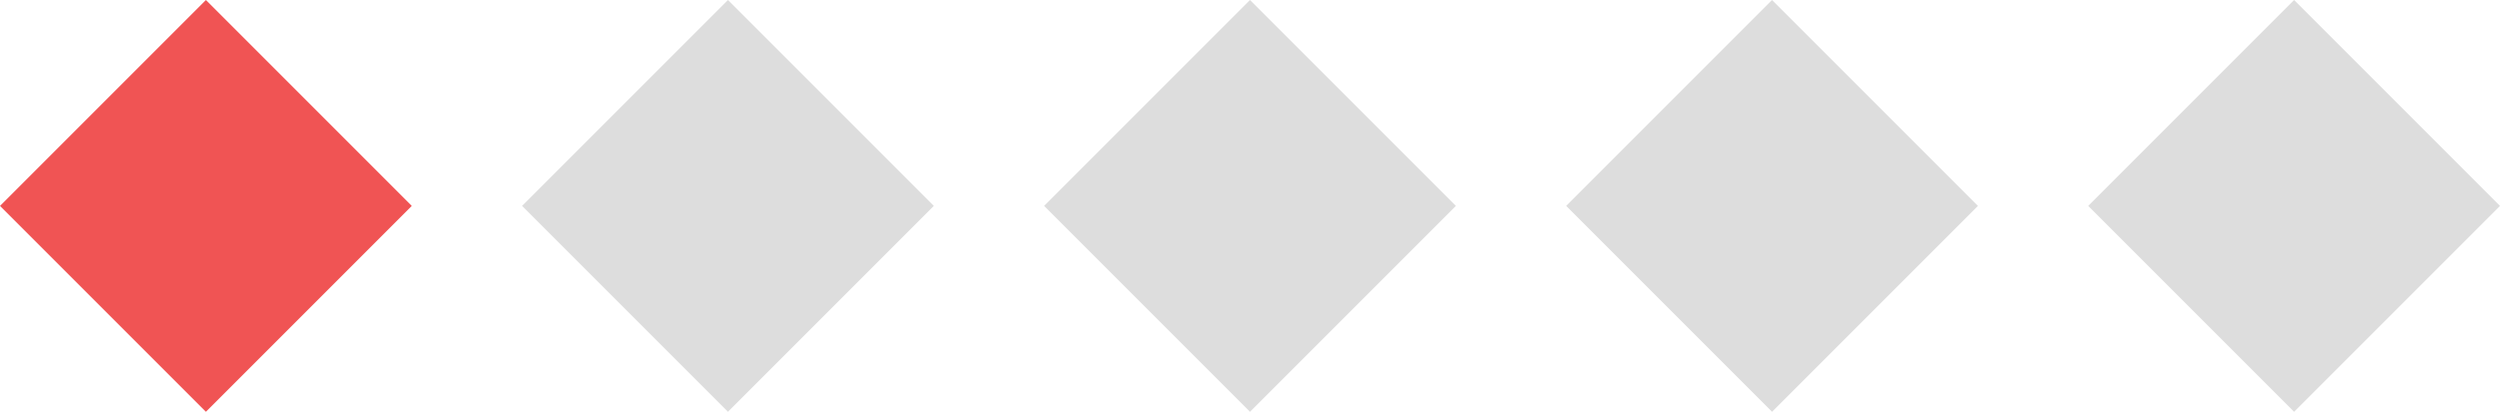 <svg xmlns="http://www.w3.org/2000/svg" width="292.09" height="48.112" viewBox="0 0 292.09 48.112">
  <rect id="Rectangle_28" data-name="Rectangle 28" width="34.02" height="34.02" transform="translate(24.056) rotate(45)" fill="#f05454"/>
  <rect id="Rectangle_29" data-name="Rectangle 29" width="34.02" height="34.02" transform="translate(85.05) rotate(45)" fill="#ddd"/>
  <rect id="Rectangle_30" data-name="Rectangle 30" width="34.02" height="34.02" transform="translate(146.045) rotate(45)" fill="#ddd"/>
  <rect id="Rectangle_31" data-name="Rectangle 31" width="34.02" height="34.02" transform="translate(207.04) rotate(45)" fill="#ddd"/>
  <rect id="Rectangle_32" data-name="Rectangle 32" width="34.02" height="34.02" transform="translate(268.034) rotate(45)" fill="#ddd"/>
</svg>
